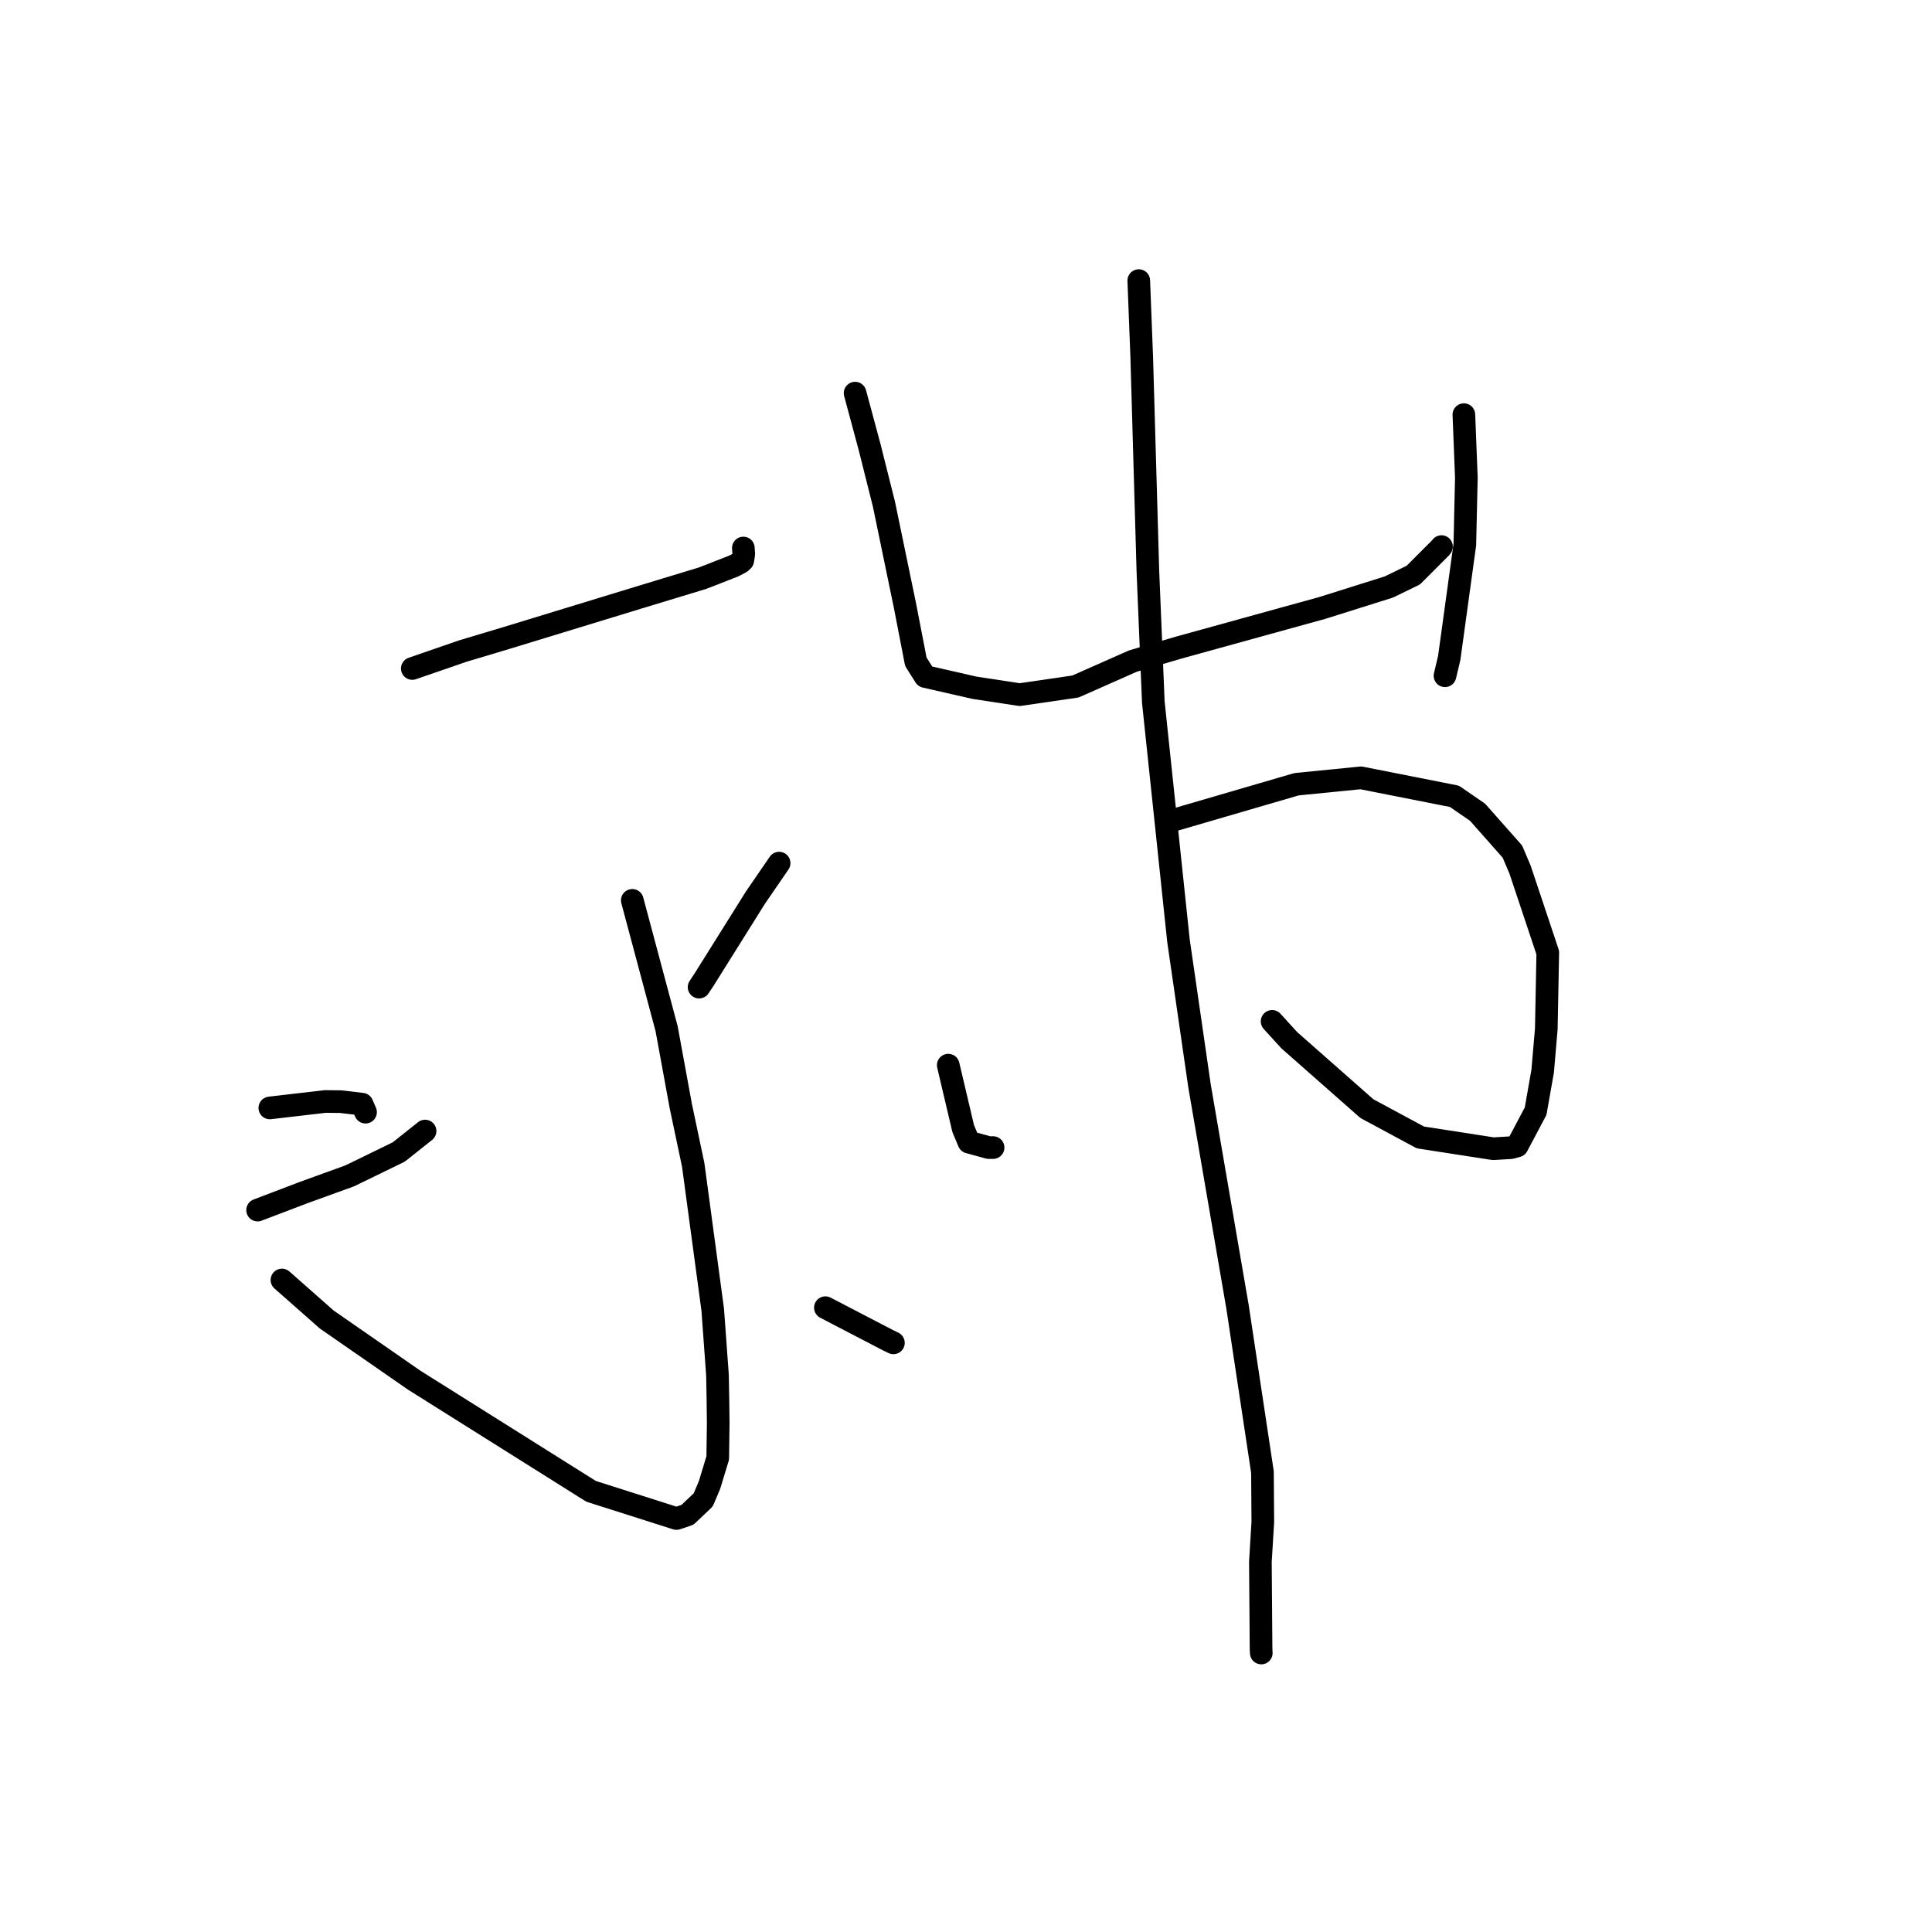 <?xml version="1.0" standalone="no"?>
    <svg width="256" height="256" xmlns="http://www.w3.org/2000/svg" version="1.1">
    <polyline stroke="black" stroke-width="3" stroke-linecap="round" fill="transparent" stroke-linejoin="round" points="54.632 88.579 61.293 86.279 67.238 84.497 79.933 80.617 85.374 78.955 93.055 76.624 94.138 76.209 97.233 74.994 98.127 74.525 98.423 74.254 98.551 73.429 98.516 72.899 98.497 72.615 " />
        <polyline stroke="black" stroke-width="3" stroke-linecap="round" fill="transparent" stroke-linejoin="round" points="83.782 119.301 88.329 136.302 90.21 146.564 91.854 154.352 94.441 173.548 95.07 182.217 95.133 185.673 95.168 188.551 95.104 193.187 94.008 196.791 93.181 198.742 91.094 200.723 89.637 201.212 78.321 197.609 54.87 182.871 43.296 174.845 37.898 170.081 37.358 169.605 " />
        <polyline stroke="black" stroke-width="3" stroke-linecap="round" fill="transparent" stroke-linejoin="round" points="35.753 146.807 43.096 145.952 45.143 145.974 47.978 146.309 48.299 147.049 48.437 147.368 " />
        <polyline stroke="black" stroke-width="3" stroke-linecap="round" fill="transparent" stroke-linejoin="round" points="34.133 160.344 40.225 158.024 46.347 155.805 52.843 152.639 56.018 150.115 56.325 149.87 " />
        <polyline stroke="black" stroke-width="3" stroke-linecap="round" fill="transparent" stroke-linejoin="round" points="103.238 114.367 100.103 118.933 93.296 129.801 92.633 130.799 " />
        <polyline stroke="black" stroke-width="3" stroke-linecap="round" fill="transparent" stroke-linejoin="round" points="109.368 173.272 117.683 177.598 118.382 177.936 " />
        <polyline stroke="black" stroke-width="3" stroke-linecap="round" fill="transparent" stroke-linejoin="round" points="113.303 52.092 115.236 59.273 117.128 66.808 119.898 80.179 121.355 87.688 122.587 89.641 129.144 91.136 135.11 92.043 142.502 90.966 150.116 87.596 156.171 85.815 170.284 81.915 175.183 80.565 184.025 77.782 187.276 76.2 190.898 72.572 191.005 72.427 " />
        <polyline stroke="black" stroke-width="3" stroke-linecap="round" fill="transparent" stroke-linejoin="round" points="193.971 54.944 194.3 63.281 194.099 72.153 192.029 87.186 191.469 89.542 " />
        <polyline stroke="black" stroke-width="3" stroke-linecap="round" fill="transparent" stroke-linejoin="round" points="125.648 141.139 127.627 149.541 128.38 151.34 131.014 152.062 131.589 152.06 " />
        <polyline stroke="black" stroke-width="3" stroke-linecap="round" fill="transparent" stroke-linejoin="round" points="155.501 108.671 171.798 103.915 180.328 103.068 192.72 105.517 195.788 107.629 200.404 112.845 201.415 115.234 205.089 126.227 204.893 136.322 204.413 141.925 203.477 147.235 201.037 151.841 200.188 152.074 197.86 152.211 188.208 150.717 181.121 146.901 170.839 137.837 168.561 135.336 " />
        <polyline stroke="black" stroke-width="3" stroke-linecap="round" fill="transparent" stroke-linejoin="round" points="150.893 37.18 151.289 47.405 152.099 75.642 152.822 93.046 156.152 124.631 158.946 143.909 163.982 173.187 167.283 195.067 167.329 201.685 167.008 206.946 167.097 218.48 167.126 219.032 " />
        </svg>